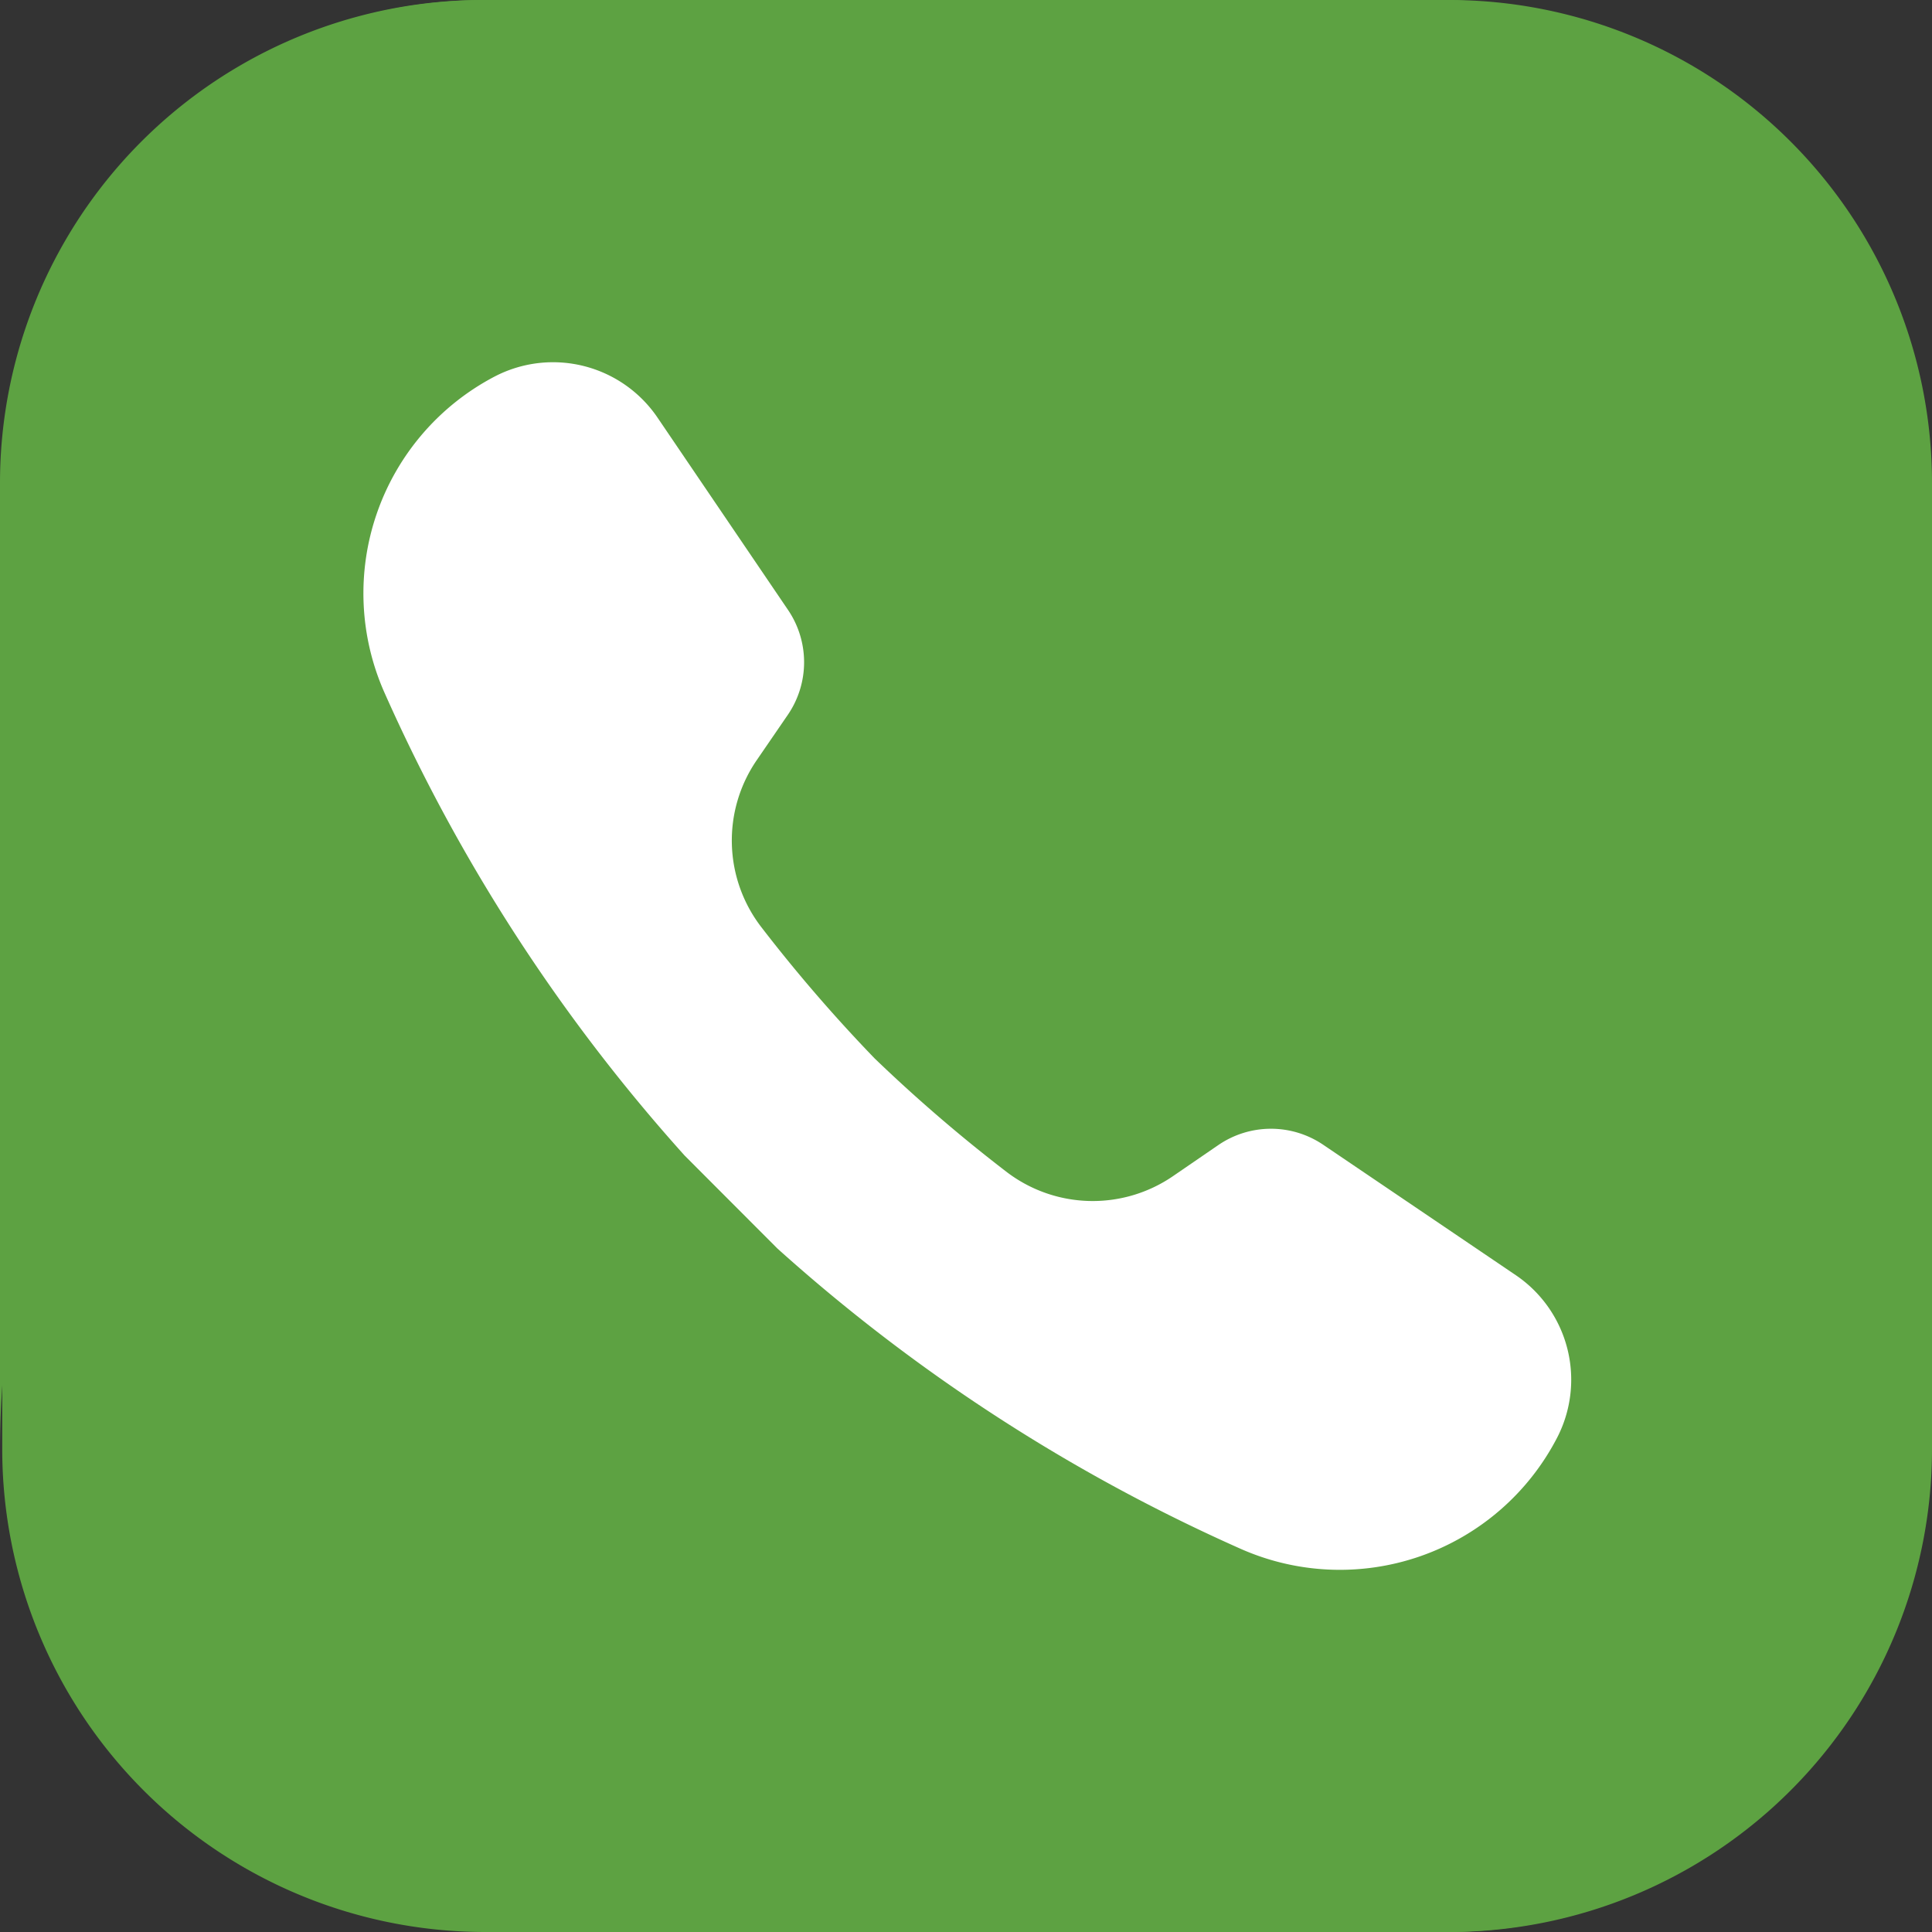 <svg id="whatsapp" xmlns="http://www.w3.org/2000/svg" width="32" height="32" viewBox="0 0 32 32">
  <rect x="0" y="0" width="32" height="32" fill="#333333" stroke="none"/>
  <path id="Path_22927" data-name="Path 22927" d="M23.972,32H7.991A8,8,0,0,1,0,24V8A8,8,0,0,1,7.99,0H23.972a8,8,0,0,1,7.991,8V24a8,8,0,0,1-7.991,8" transform="translate(0.037 0)" fill="#5da242" fill-rule="evenodd"/>
  <path id="Path_22928" data-name="Path 22928" d="M14.976,9.019h8.986a4.511,4.511,0,0,0,.459-9C24.269.015,24.117,0,23.962,0H7.987A8,8,0,0,0,0,8.017V24.051A15,15,0,0,1,14.976,9.019" transform="translate(0 0)" fill="#5da242" fill-rule="evenodd"/>
  <path id="Path_22929" data-name="Path 22929" d="M40.017,24.017a8.017,8.017,0,1,0,8.017,8.017V16a8.017,8.017,0,0,1-8.017,8.017" transform="translate(-16.072 -8.051)" fill="#5da242" fill-rule="evenodd"/>
  <path id="Path_22909" data-name="Path 22909" d="M25.834,22.585a1.543,1.543,0,0,0-1.739,0l-.754.517a2.351,2.351,0,0,1-2.763-.076A25.792,25.792,0,0,1,18.4,21.152a25.771,25.771,0,0,1-1.878-2.176,2.351,2.351,0,0,1-.076-2.763l.517-.754a1.543,1.543,0,0,0,0-1.739l-2.158-3.18a2.092,2.092,0,0,0-2.7-.682h0A4.053,4.053,0,0,0,10.284,15.1a29.187,29.187,0,0,0,4.969,7.661L16.789,24.3a29.19,29.19,0,0,0,7.661,4.969A4.053,4.053,0,0,0,29.7,27.441h0a2.092,2.092,0,0,0-.682-2.7Z" transform="translate(-3.913 -3.621)" fill="#fff"/>
</svg>
